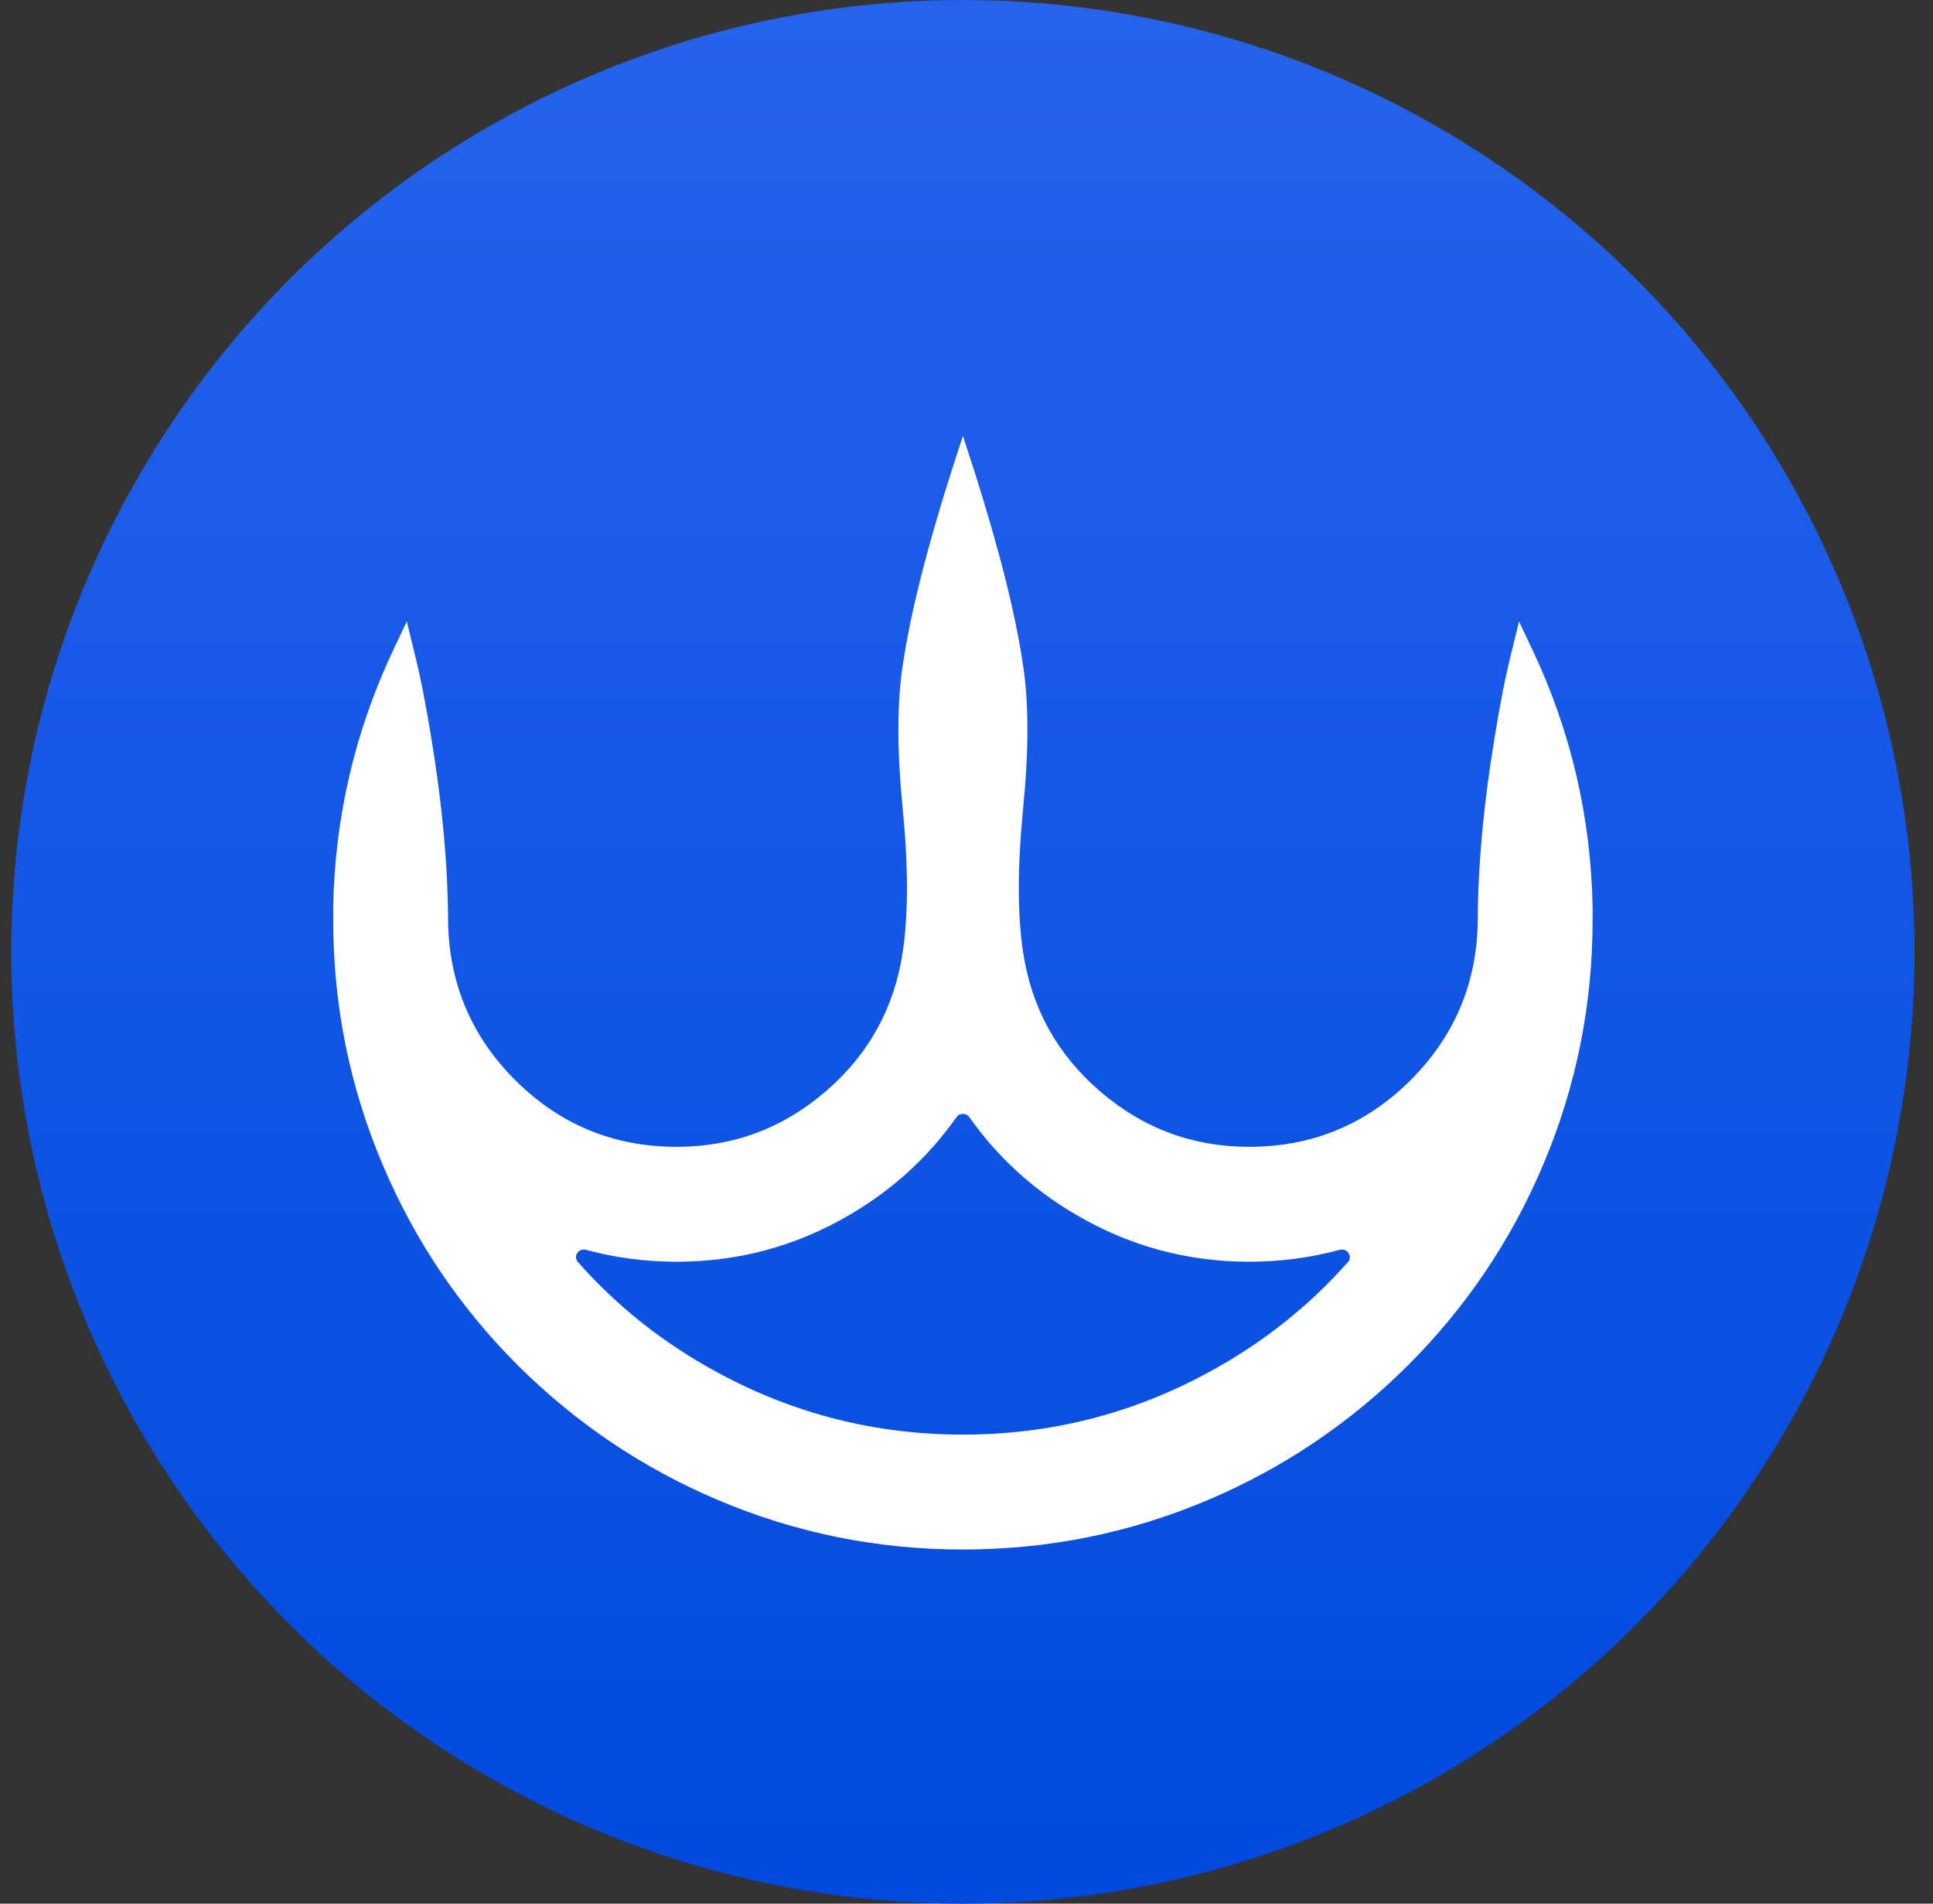 <svg width="65" height="64" viewBox="0 0 65 64" fill="none" xmlns="http://www.w3.org/2000/svg">
<rect x="0" y="0" width="65" height="64" fill="#333333" stroke="none"/>
<g id="favicon-64">
<circle id="Ellipse 72" cx="32.379" cy="32" r="32" fill="url(#paint0_linear_198_2546)"/>
<path id="Union-offset-1" fill-rule="evenodd" clip-rule="evenodd" d="M30.354 22.381C30.604 20.665 31.158 18.46 32.017 15.769L32.379 14.656L32.742 15.769C33.6 18.46 34.154 20.665 34.404 22.381C34.596 23.64 34.596 25.24 34.404 27.181C34.212 29.131 34.212 30.744 34.404 32.019C34.687 33.885 35.542 35.435 36.967 36.669C38.417 37.927 40.096 38.556 42.004 38.556C44.121 38.556 45.929 37.81 47.429 36.319C48.921 34.827 49.675 33.027 49.692 30.919C49.7 29.052 49.892 26.994 50.267 24.744C50.45 23.619 50.637 22.677 50.829 21.919L51.079 20.894L51.529 21.844C52.821 24.577 53.496 27.46 53.554 30.494V30.919C53.554 33.794 53 36.54 51.892 39.156C50.817 41.698 49.304 43.944 47.354 45.894C45.396 47.844 43.15 49.356 40.617 50.431C38 51.54 35.254 52.094 32.379 52.094C29.504 52.094 26.758 51.54 24.142 50.431C21.608 49.356 19.362 47.844 17.404 45.894C15.454 43.944 13.942 41.698 12.867 39.156C11.758 36.54 11.204 33.794 11.204 30.919V30.494C11.262 27.46 11.937 24.577 13.229 21.844L13.679 20.894L13.929 21.919C14.121 22.677 14.308 23.619 14.492 24.744C14.867 26.994 15.058 29.052 15.067 30.919C15.083 33.027 15.837 34.827 17.329 36.319C18.829 37.81 20.637 38.556 22.754 38.556C24.662 38.556 26.342 37.927 27.792 36.669C29.217 35.435 30.071 33.885 30.354 32.019C30.546 30.744 30.546 29.131 30.354 27.181C30.162 25.24 30.162 23.64 30.354 22.381ZM32.379 48.231C35.304 48.231 38.046 47.54 40.604 46.156C42.417 45.181 43.992 43.938 45.328 42.428C45.494 42.239 45.298 41.952 45.055 42.018C44.071 42.285 43.054 42.419 42.004 42.419C39.921 42.419 37.983 41.894 36.192 40.844C34.744 40 33.544 38.904 32.593 37.557C32.489 37.41 32.269 37.41 32.165 37.557C31.214 38.904 30.014 40 28.567 40.844C26.775 41.894 24.837 42.419 22.754 42.419C21.704 42.419 20.688 42.285 19.703 42.018C19.46 41.952 19.264 42.239 19.431 42.428C20.767 43.938 22.341 45.181 24.154 46.156C26.712 47.54 29.454 48.231 32.379 48.231Z" fill="white"/>
</g>
<defs>
<linearGradient id="paint0_linear_198_2546" x1="32.379" y1="0" x2="32.379" y2="64" gradientUnits="userSpaceOnUse">
<stop stop-color="#2563EB"/>
<stop offset="1" stop-color="#0049DF"/>
</linearGradient>
</defs>
</svg>
